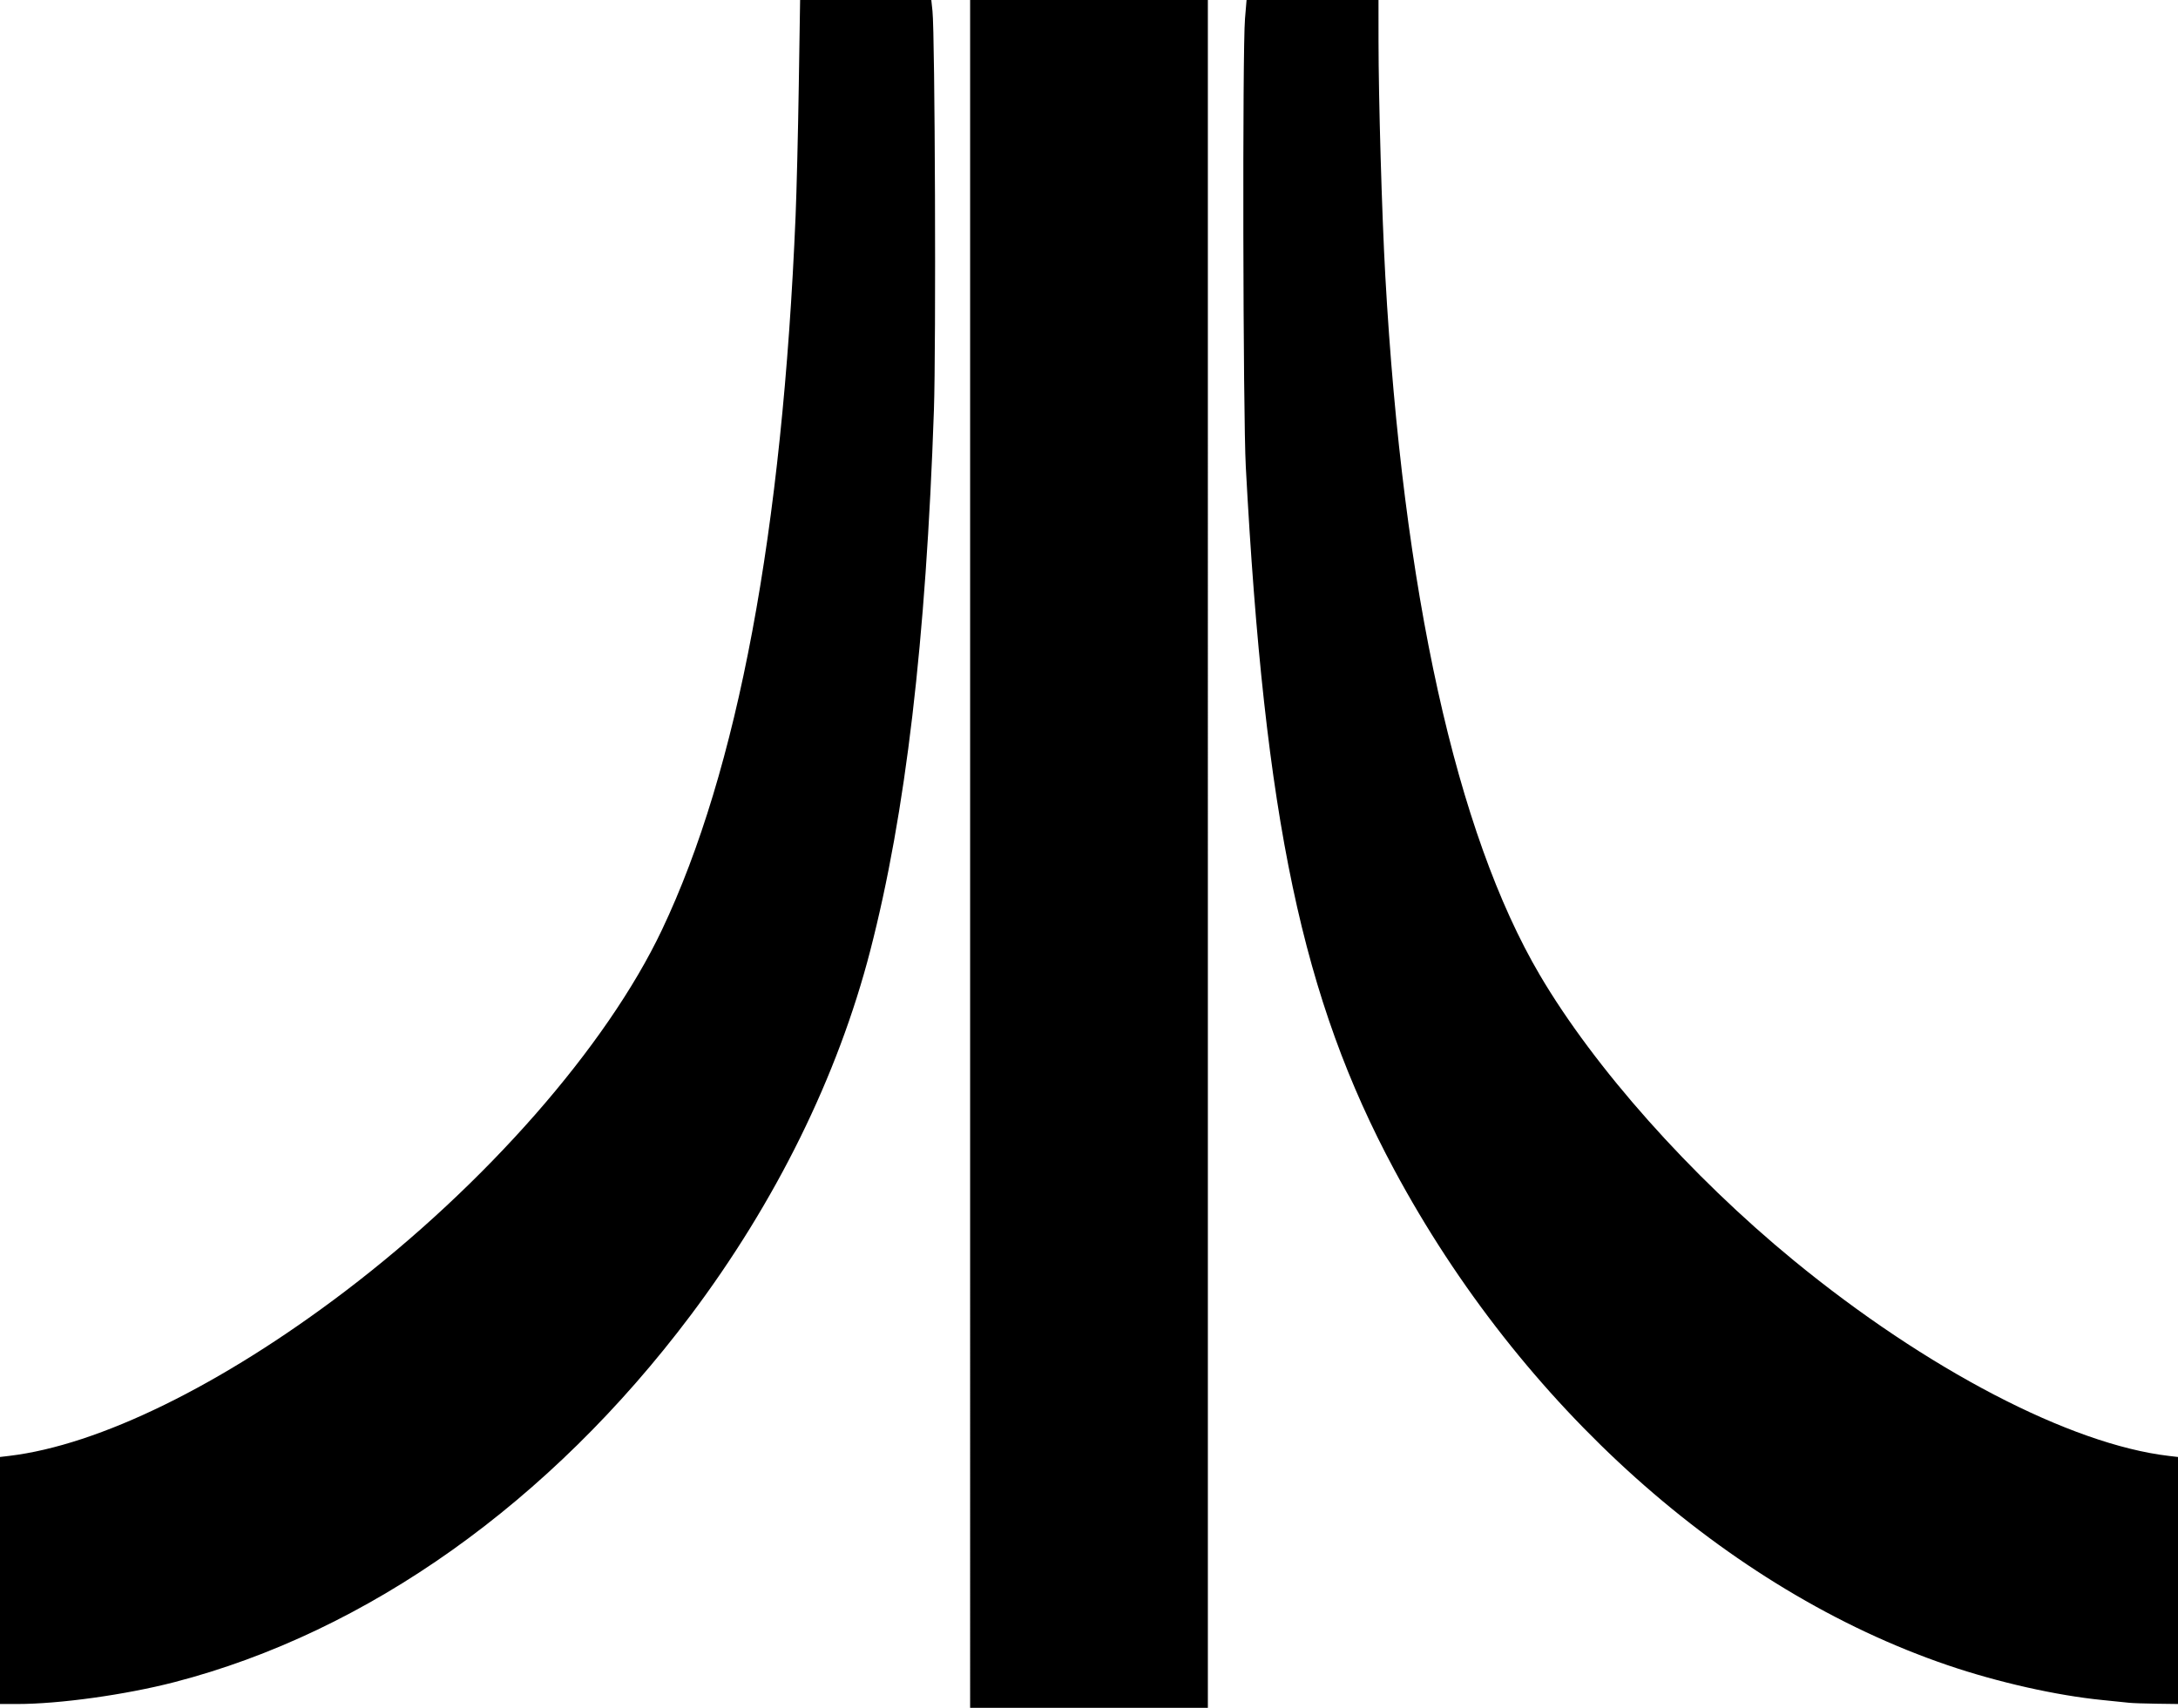 <?xml version="1.0" encoding="UTF-8" standalone="no"?>
<!-- Created with Inkscape (http://www.inkscape.org/) -->

<svg
   xmlns:dc="http://purl.org/dc/elements/1.1/"
   xmlns:cc="http://creativecommons.org/ns#"
   xmlns:rdf="http://www.w3.org/1999/02/22-rdf-syntax-ns#"
   xmlns:svg="http://www.w3.org/2000/svg"
   xmlns="http://www.w3.org/2000/svg"
   xmlns:sodipodi="http://sodipodi.sourceforge.net/DTD/sodipodi-0.dtd"
   xmlns:inkscape="http://www.inkscape.org/namespaces/inkscape"
   version="1.1"
   id="svg61"
   width="1136.005"
   height="891"
   viewBox="0 0 1136.005 891"
   sodipodi:docname="1200px-Atari_logo_alt.svg"
   inkscape:version="0.92.4 (5da689c313, 2019-01-14)">
  <defs
     id="defs65" />
  <sodipodi:namedview
     pagecolor="#ffffff"
     bordercolor="#666666"
     borderopacity="1"
     objecttolerance="10"
     gridtolerance="10"
     guidetolerance="10"
     inkscape:pageopacity="0"
     inkscape:pageshadow="2"
     inkscape:window-width="2560"
     inkscape:window-height="1406"
     id="namedview63"
     showgrid="false"
     fit-margin-top="0"
     fit-margin-left="0"
     fit-margin-right="0"
     fit-margin-bottom="0"
     inkscape:zoom="0.56716887"
     inkscape:cx="564.68653"
     inkscape:cy="173.59578"
     inkscape:window-x="0"
     inkscape:window-y="0"
     inkscape:window-maximized="1"
     inkscape:current-layer="svg61" />
  <path
     style="fill:#000000"
     d="M 506,445.5 V 0 h 62 62 V 445.5 891 h -62 -62 z M 0,824.561 v -64.439 l 4.75,-0.565 c 46.9,-5.577 110.76,-36.87 175.25,-85.877 73.208,-55.632 136.344,-127.66 165.229,-188.5 39.59,-83.387 62.847,-207.659 69.746,-372.68 0.529,-12.65 1.273,-43.138 1.653,-67.75 L 417.321,0 h 34.215 34.216 l 0.611,5.75 c 1.323,12.436 1.907,174.712 0.751,208.25 -4.155,120.484 -14.743,210.424 -33.179,281.854 -16.927,65.583 -49.226,131.174 -93.784,190.448 C 286.84,783.827 191.59,851.52 91.004,877.582 65.477,884.196 30.95,889 8.946,889 H 0 Z m 1110.5,63.794 c -1.65,-0.19 -7.95,-0.836 -14,-1.436 -23.888,-2.37 -54.395,-9.237 -80.5,-18.12 C 900.724,829.573 793.345,733.447 727.194,610.258 679.3,521.069 659.651,427.976 649.784,243.5 648.325,216.225 647.987,26.205 649.368,9.75 L 650.187,0 h 34.407 34.407 l 0.01,21.25 c 0.01,30.3 1.747,90.581 3.542,122.75 9.181,164.552 37.046,290.651 80.582,364.659 28.466,48.391 78.436,104.59 132.371,148.871 69.217,56.828 144.412,96.024 195.75,102.037 l 4.75,0.556 V 824.561 889 l -11.25,-0.15 c -6.188,-0.082 -12.6,-0.305 -14.25,-0.494 z"
     id="path80"
     inkscape:connector-curvature="0"
     sodipodi:nodetypes="ccccccccccccsscscccccsssscccsssscccccccsscccccc" />
</svg>
